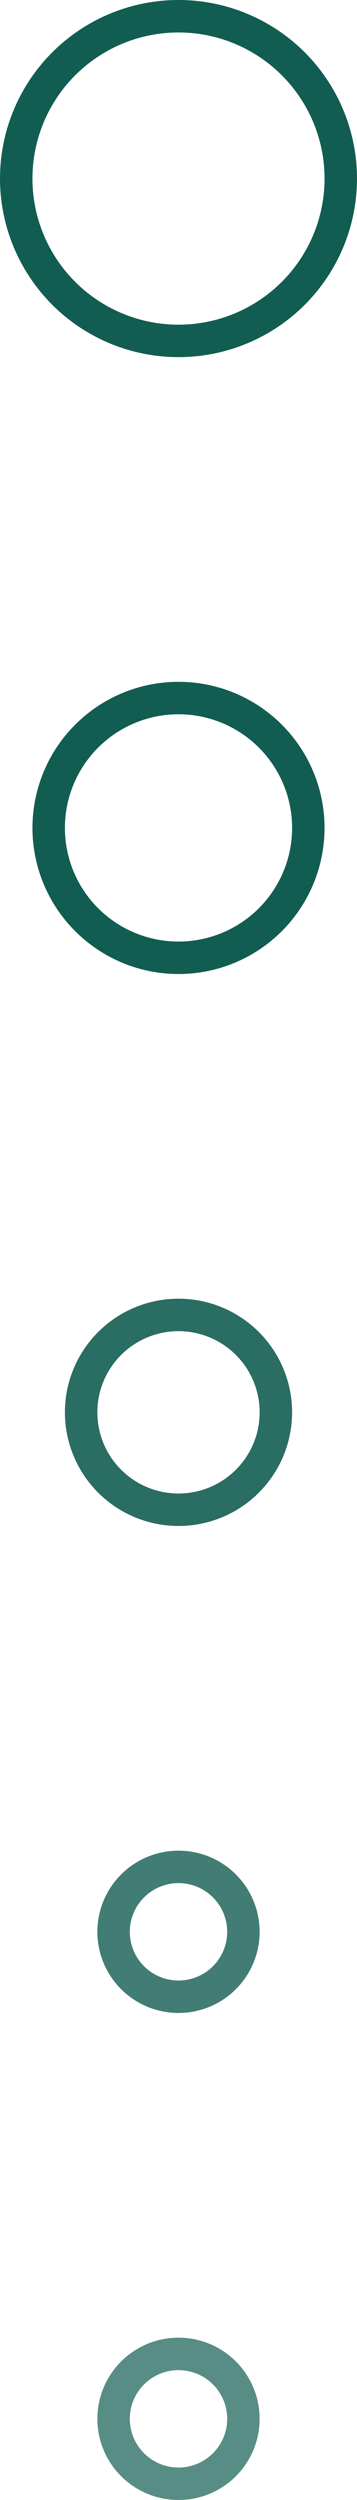 <svg width="11" height="77" viewBox="0 0 11 77" fill="none" xmlns="http://www.w3.org/2000/svg">
<circle cx="5.5" cy="5.5" r="5" stroke="#125D52"/>
<circle cx="5.5" cy="25.5" r="4" stroke="#125D52"/>
<circle opacity="0.9" cx="5.5" cy="43.5" r="3" stroke="#125D52"/>
<circle opacity="0.8" cx="5.5" cy="59.5" r="2" stroke="#125D52"/>
<circle opacity="0.7" cx="5.5" cy="74.5" r="2" stroke="#125D52"/>
</svg>
